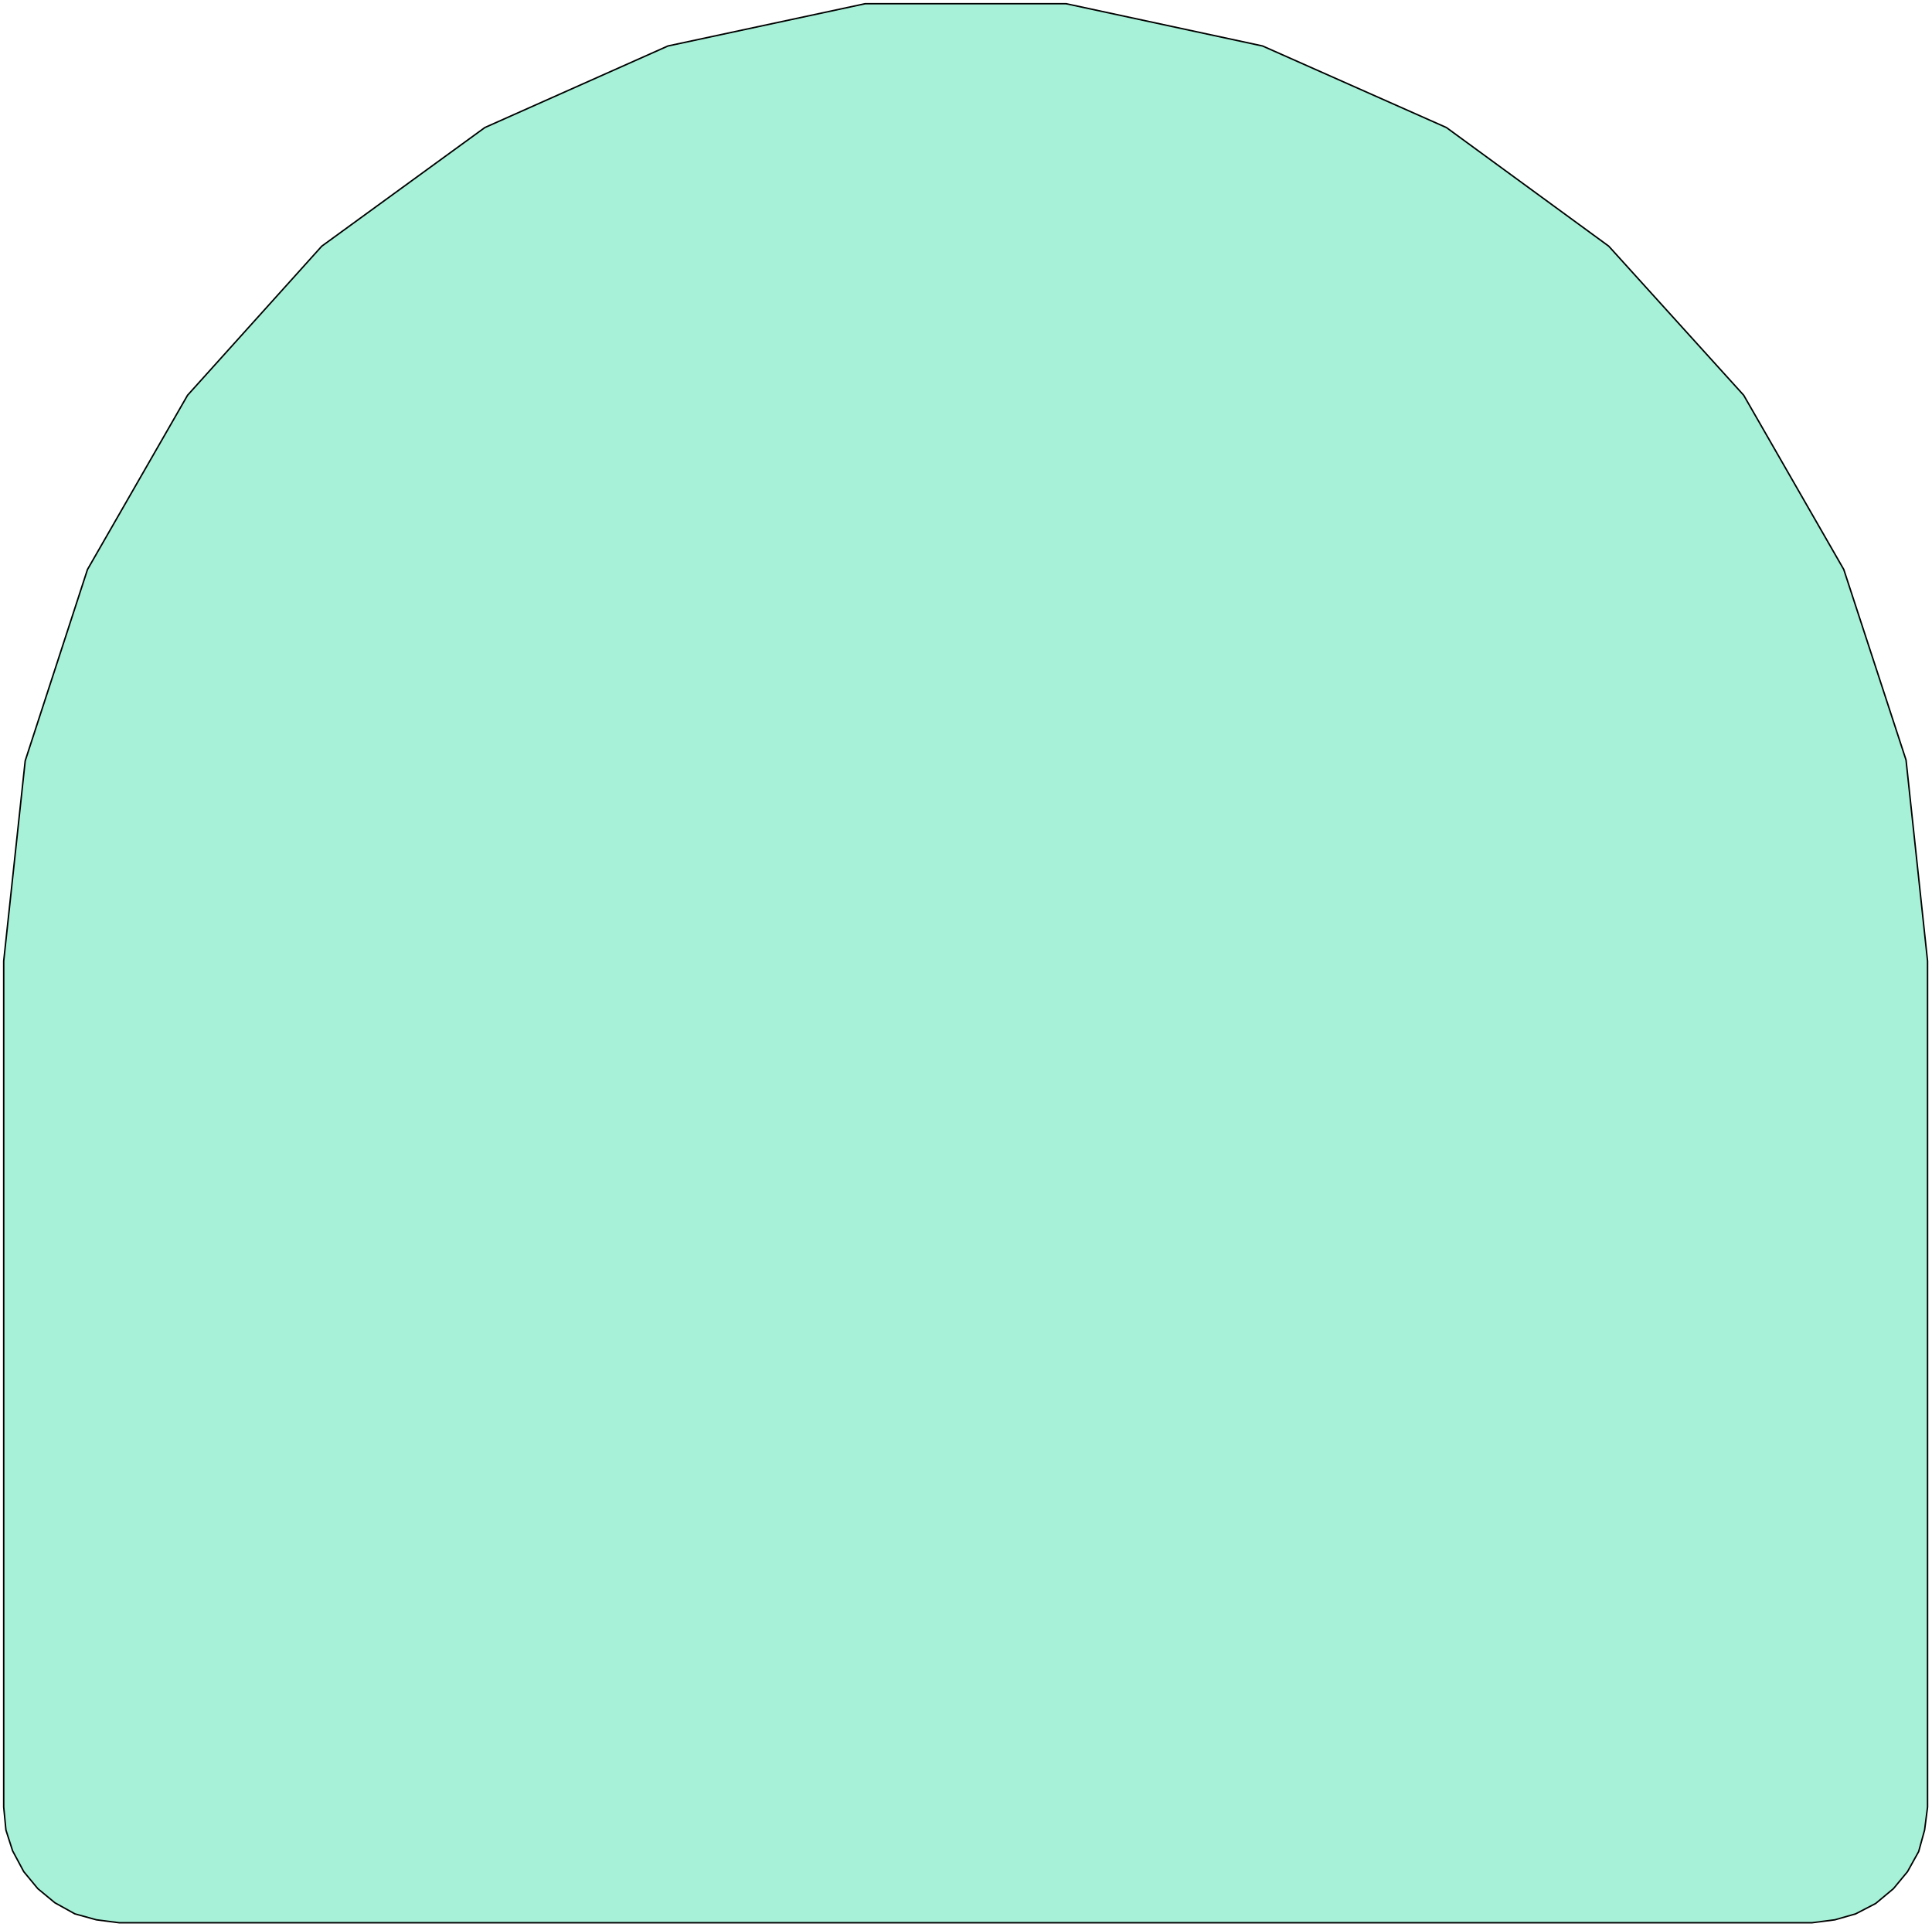 <?xml version="1.0" standalone="no"?>
<!DOCTYPE svg PUBLIC "-//W3C//DTD SVG 1.1//EN"
"http://www.w3.org/Graphics/SVG/1.1/DTD/svg11.dtd">
<svg width="2606" height="2599" viewBox="0 0 2606 2599" version="1.1"
xmlns="http://www.w3.org/2000/svg"
xmlns:xlink="http://www.w3.org/1999/xlink">
<g fill-rule="evenodd"><path d="M 161,2593 L 130,2589 L 101,2581 L 74,2566 L 51,2547 L 32,2524 L 17,2496 L 8,2468 L 5,2437 L 5,1296 L 34,1026 L 118,768 L 253,533 L 434,332 L 654,172 L 901,62 L 1167,5 L 1438,5 L 1703,62 L 1951,172 L 2170,332 L 2352,533 L 2487,768 L 2571,1025 L 2600,1296 L 2600,2437 L 2596,2468 L 2588,2497 L 2573,2524 L 2554,2547 L 2530,2567 L 2503,2581 L 2475,2589 L 2444,2593 L 161,2593 z " style="fill-opacity:1;fill:rgb(167,241,217);stroke:rgb(0,0,0);stroke-width:2"/></g>
</svg>

